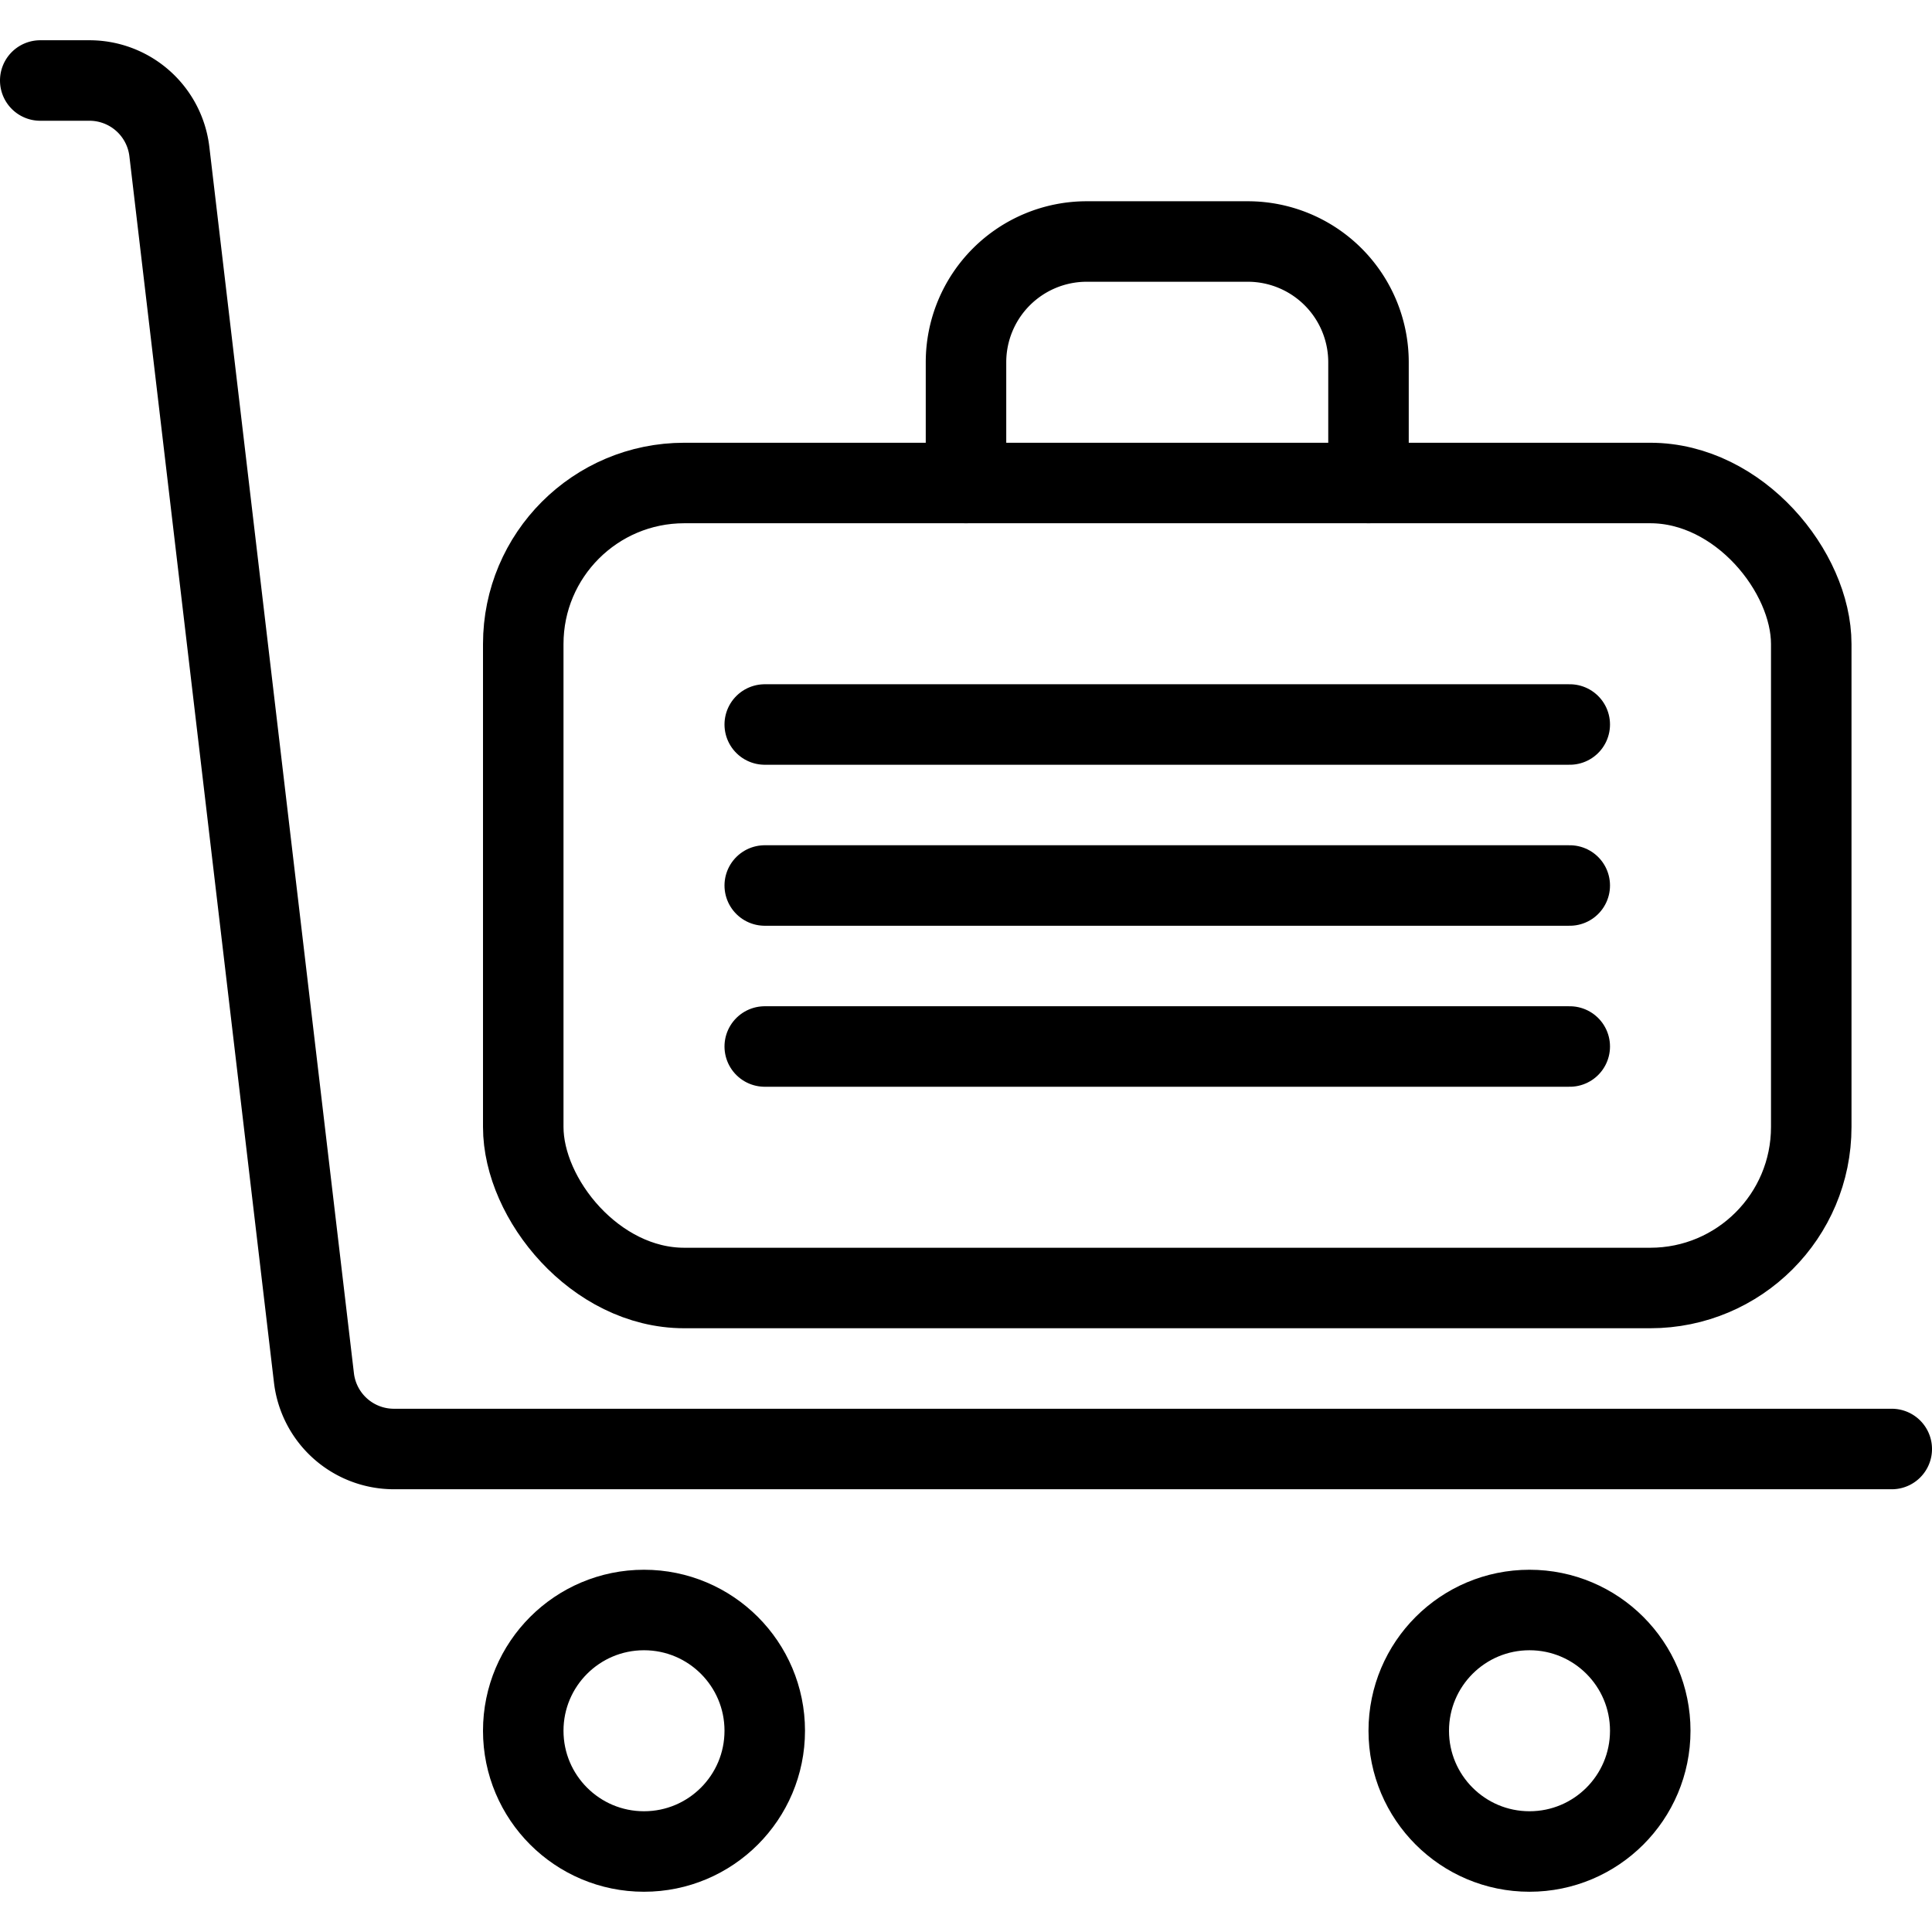 <svg xmlns="http://www.w3.org/2000/svg" viewBox="0 0 24 24"><defs><style>.a{fill:none;stroke:currentColor;stroke-linecap:round;stroke-linejoin:round;}</style></defs><title>baggage-cart-2</title><circle class="a" cx="8" cy="21.5" r="1.5"/><circle class="a" cx="19" cy="21.5" r="1.5"/><path class="a" d="M.5,1h.611a1,1,0,0,1,.993.883L3.9,17.117A1,1,0,0,0,4.889,18H23.5"/><rect class="a" x="6.5" y="6" width="16" height="10" rx="2" ry="2"/><path class="a" d="M17,6V4.5A1.5,1.5,0,0,0,15.5,3h-2A1.5,1.5,0,0,0,12,4.5V6"/><line class="a" x1="19.5" y1="9" x2="9.5" y2="9"/><line class="a" x1="19.5" y1="11" x2="9.5" y2="11"/><line class="a" x1="19.5" y1="13" x2="9.5" y2="13"/></svg>